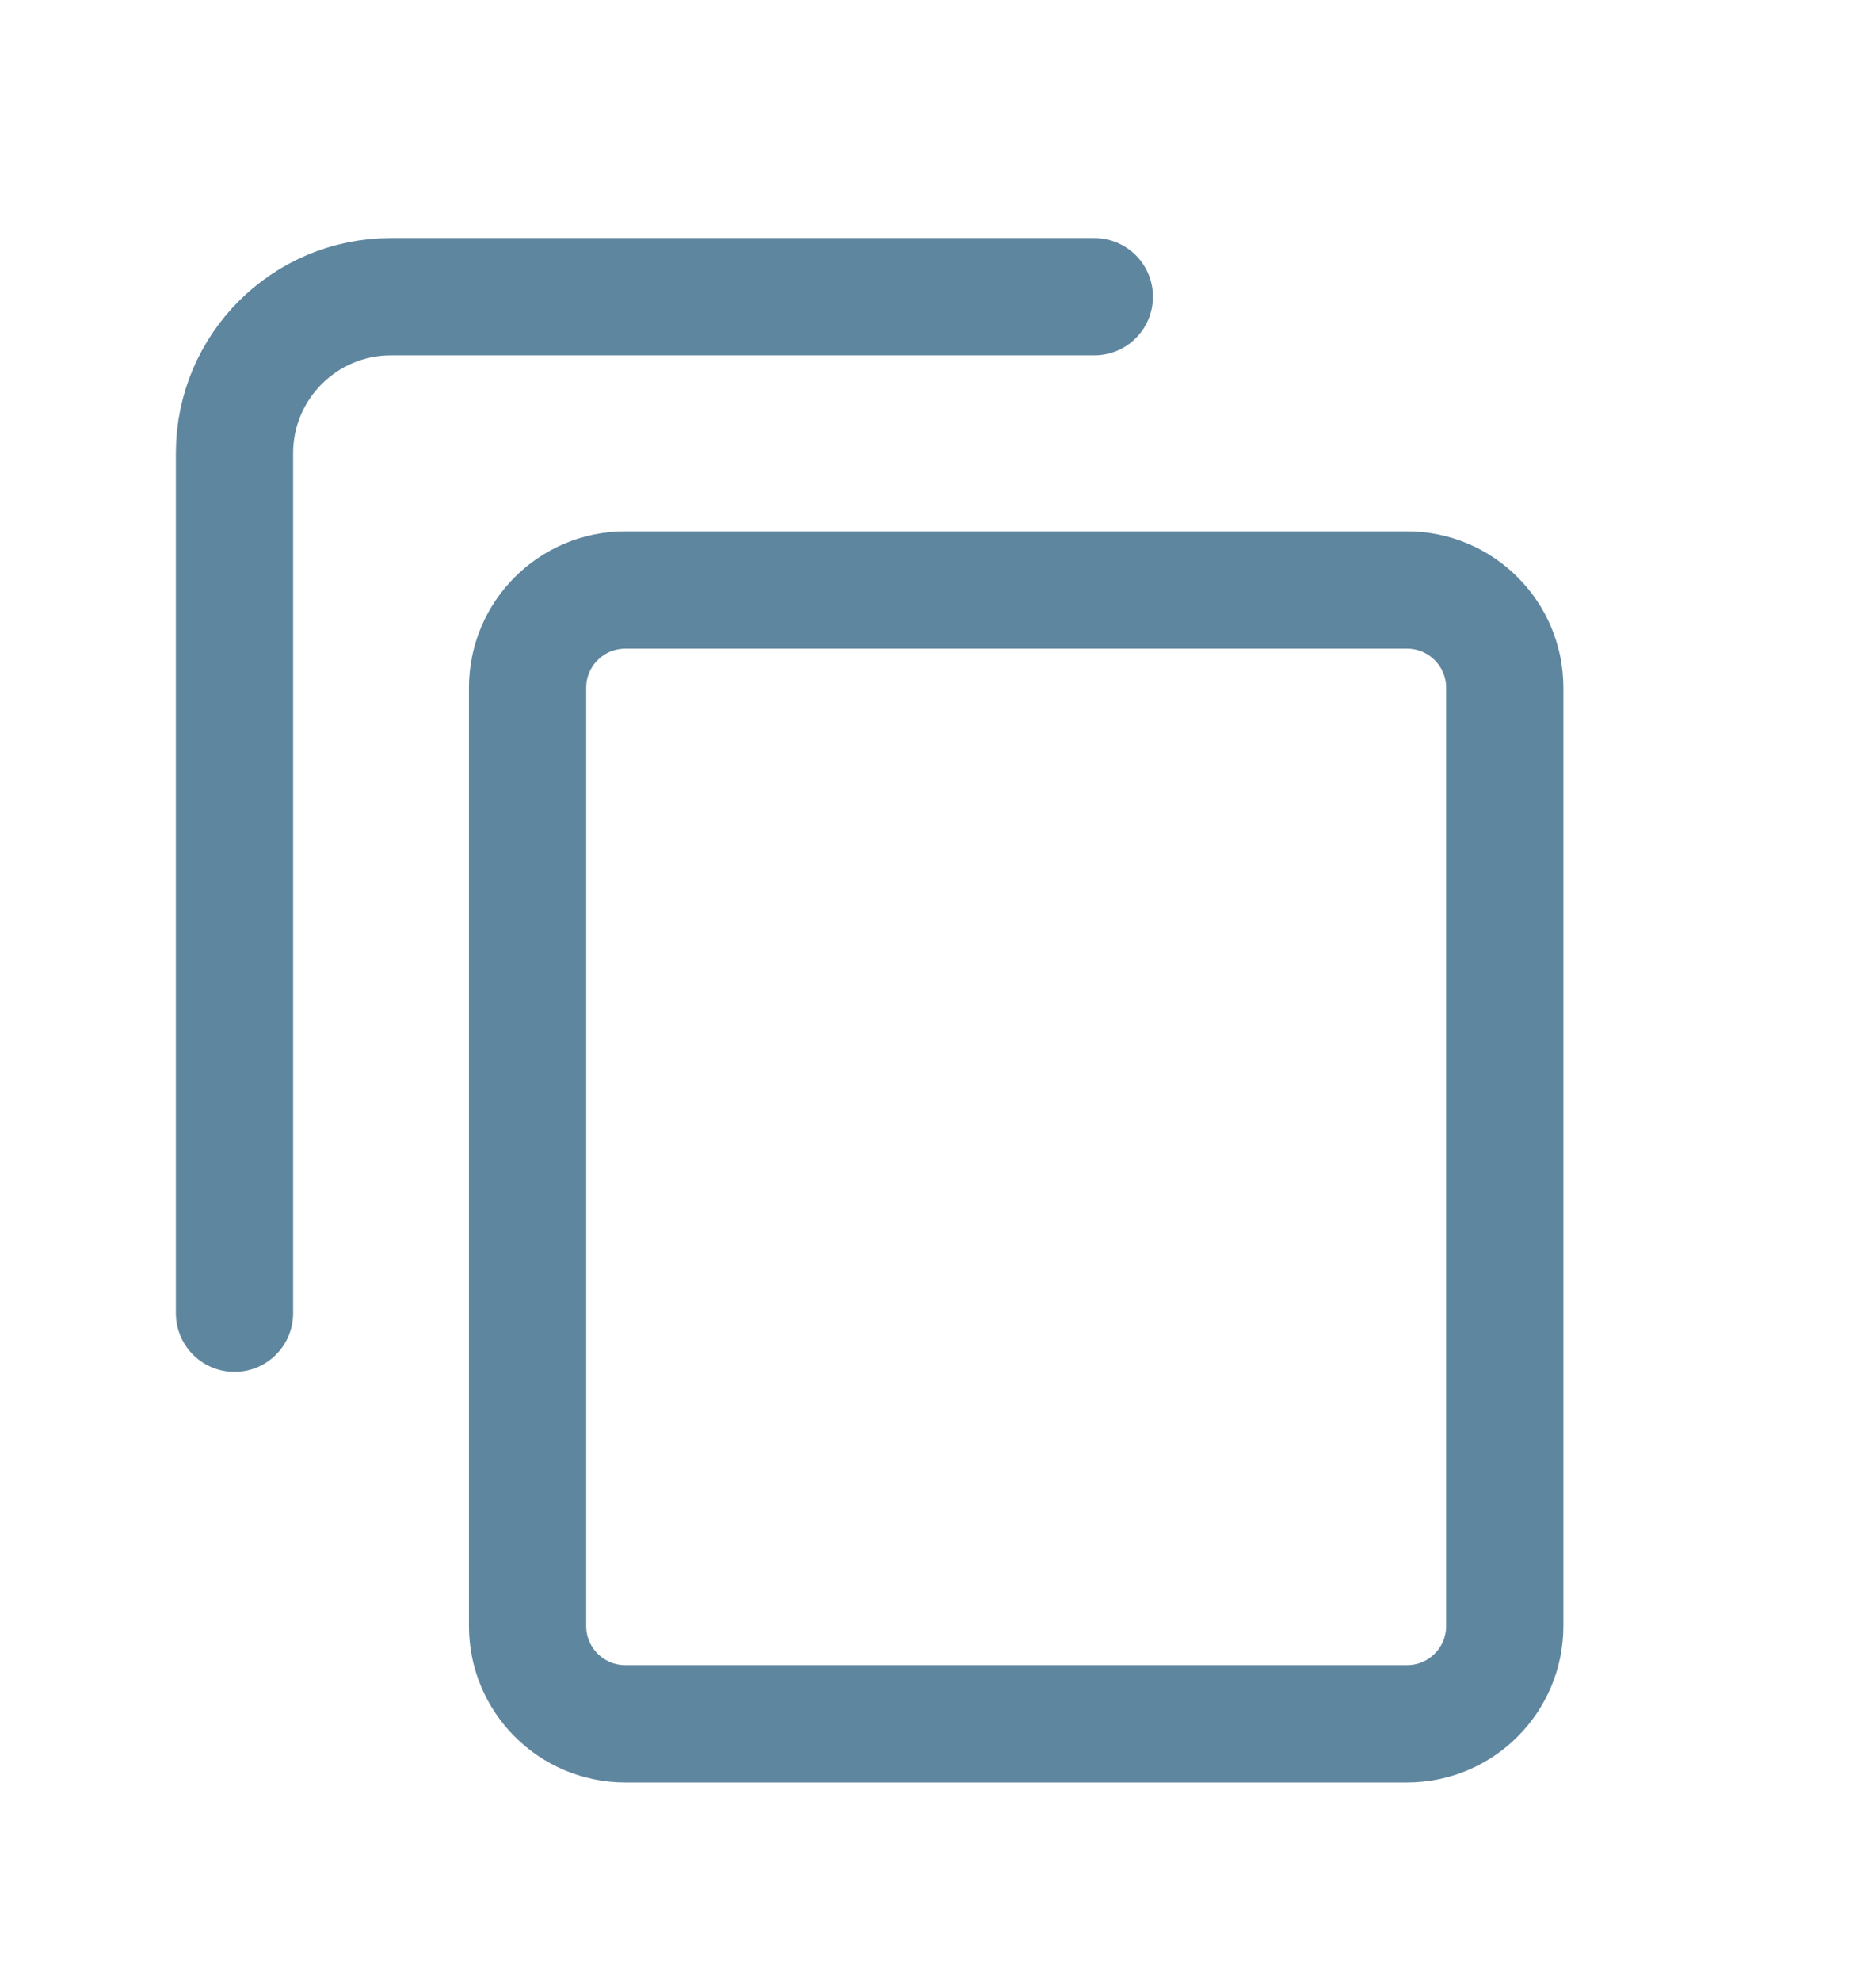 <svg width="18" height="19" viewBox="0 0 18 19" fill="none" xmlns="http://www.w3.org/2000/svg">
<path d="M5.062 6.596C5.062 6.079 5.482 5.659 6 5.659H13.5C14.018 5.659 14.438 6.079 14.438 6.596V15.596C14.438 16.114 14.018 16.534 13.5 16.534H6C5.482 16.534 5.062 16.114 5.062 15.596V6.596Z" stroke="#5F869F" stroke-width="1.125"/>
<path d="M10.5 2.846H3.75C2.922 2.846 2.25 3.518 2.25 4.346V12.596" stroke="#5F869F" stroke-width="1.125" stroke-linecap="round"/>
</svg>
